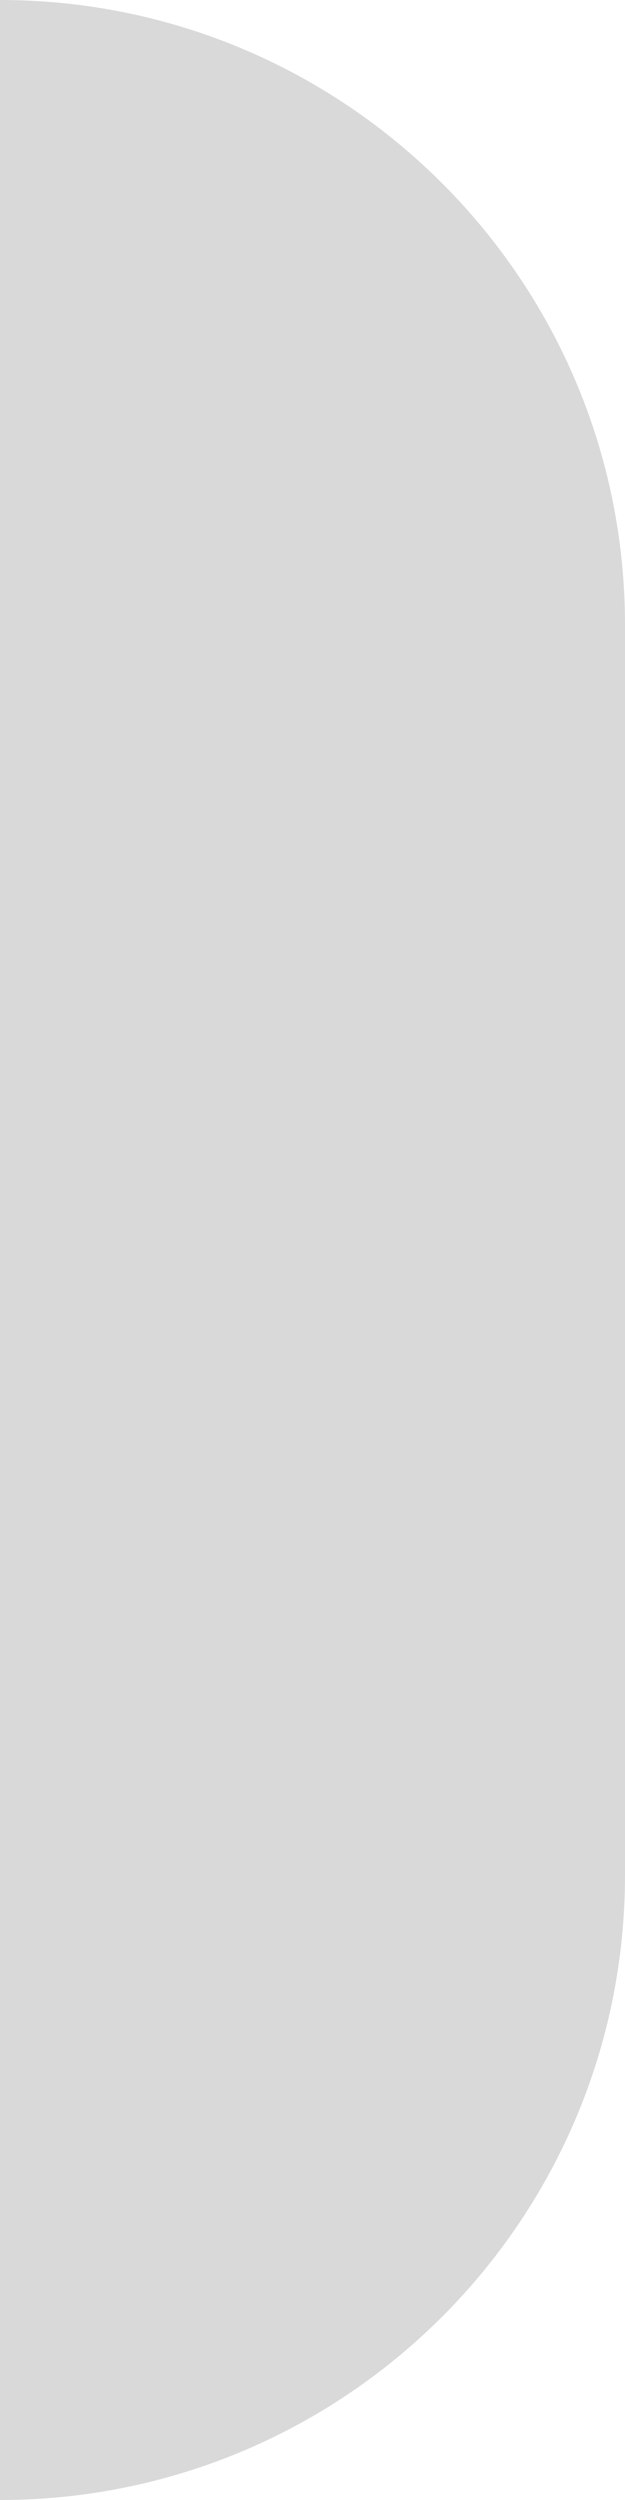 <svg width="8" height="32" viewBox="0 0 8 32" fill="none" xmlns="http://www.w3.org/2000/svg">
<path d="M8 24C8 28.418 4.418 32 0 32V32L2.79753e-06 -6.99382e-07V-6.99382e-07C4.418 -3.13124e-07 8 3.582 8 8L8 24Z" fill="#D9D9D9"/>
</svg>
